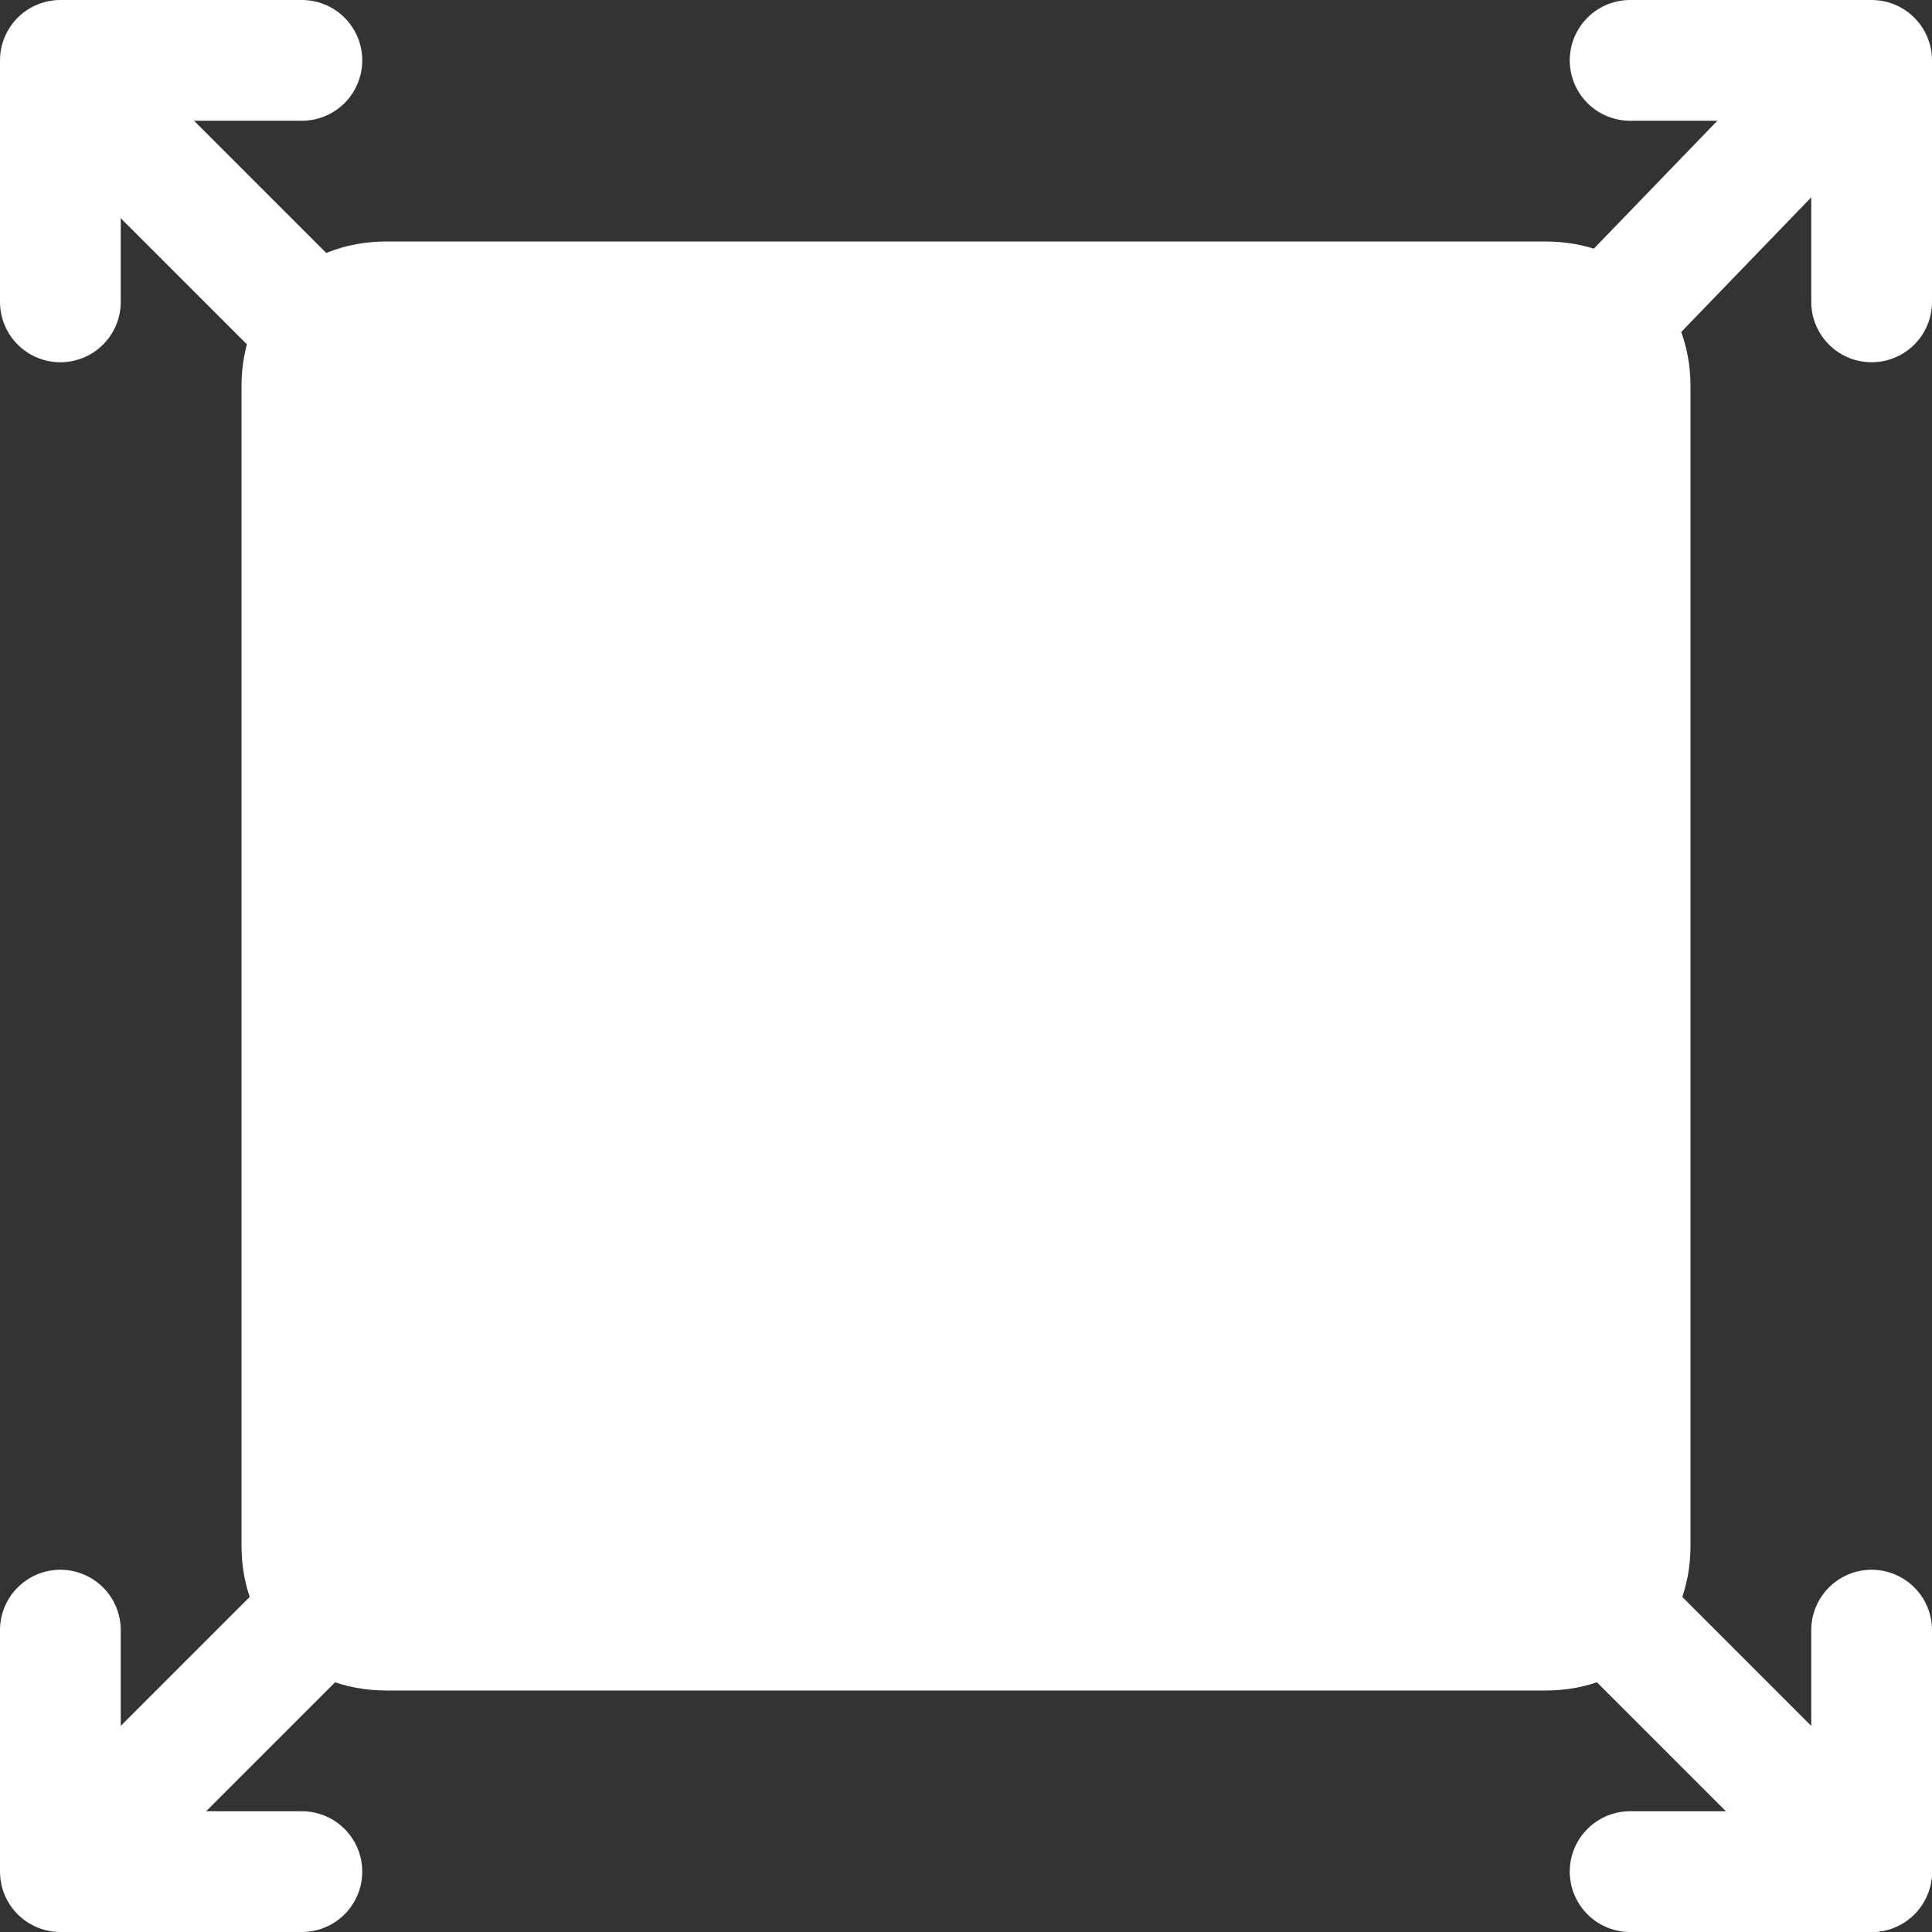<?xml version="1.0" encoding="utf-8"?>
<!-- Generator: Adobe Illustrator 18.0.0, SVG Export Plug-In . SVG Version: 6.00 Build 0)  -->
<!DOCTYPE svg PUBLIC "-//W3C//DTD SVG 1.1//EN" "http://www.w3.org/Graphics/SVG/1.1/DTD/svg11.dtd">
<svg version="1.1" id="图层_1" xmlns="http://www.w3.org/2000/svg" xmlns:xlink="http://www.w3.org/1999/xlink" x="0px" y="0px"
	 viewBox="0 0 16 16" enable-background="new 0 0 16 16" xml:space="preserve">
<rect x="0" y="0" width="16" height="16" fill="#333333" stroke="none"/>
<g>
	<polyline fill="none" stroke="#FFFFFF" stroke-linecap="round" stroke-linejoin="round" stroke-miterlimit="10" points="0.5,2.5 
		0.5,0.5 2.5,0.5 	"/>
	<polyline fill="none" stroke="#FFFFFF" stroke-linecap="round" stroke-linejoin="round" stroke-miterlimit="10" points="13.5,0.5 
		15.5,0.5 15.5,2.5 	"/>
	<line fill="none" stroke="#FFFFFF" stroke-linecap="round" stroke-miterlimit="10" x1="0.6" y1="0.7" x2="3.4" y2="3.5"/>
	<line fill="none" stroke="#FFFFFF" stroke-linecap="round" stroke-miterlimit="10" x1="15.4" y1="0.5" x2="12.6" y2="3.4"/>
	<polyline fill="none" stroke="#FFFFFF" stroke-linecap="round" stroke-linejoin="round" stroke-miterlimit="10" points="0.5,13.5 
		0.5,15.5 2.5,15.5 	"/>
	<polyline fill="none" stroke="#FFFFFF" stroke-linecap="round" stroke-linejoin="round" stroke-miterlimit="10" points="13.5,15.5 
		15.5,15.5 15.5,13.5 	"/>
	<line fill="none" stroke="#FFFFFF" stroke-linecap="round" stroke-miterlimit="10" x1="0.6" y1="15.4" x2="3.4" y2="12.6"/>
	<line fill="none" stroke="#FFFFFF" stroke-linecap="round" stroke-miterlimit="10" x1="15.5" y1="15.5" x2="12.7" y2="12.7"/>
	<path fill="#FFFFFF" d="M12.8,14H3.2C2.5,14,2,13.5,2,12.8V3.2C2,2.5,2.5,2,3.2,2h9.6C13.5,2,14,2.5,14,3.2v9.6
		C14,13.5,13.5,14,12.8,14z"/>
</g>
</svg>
